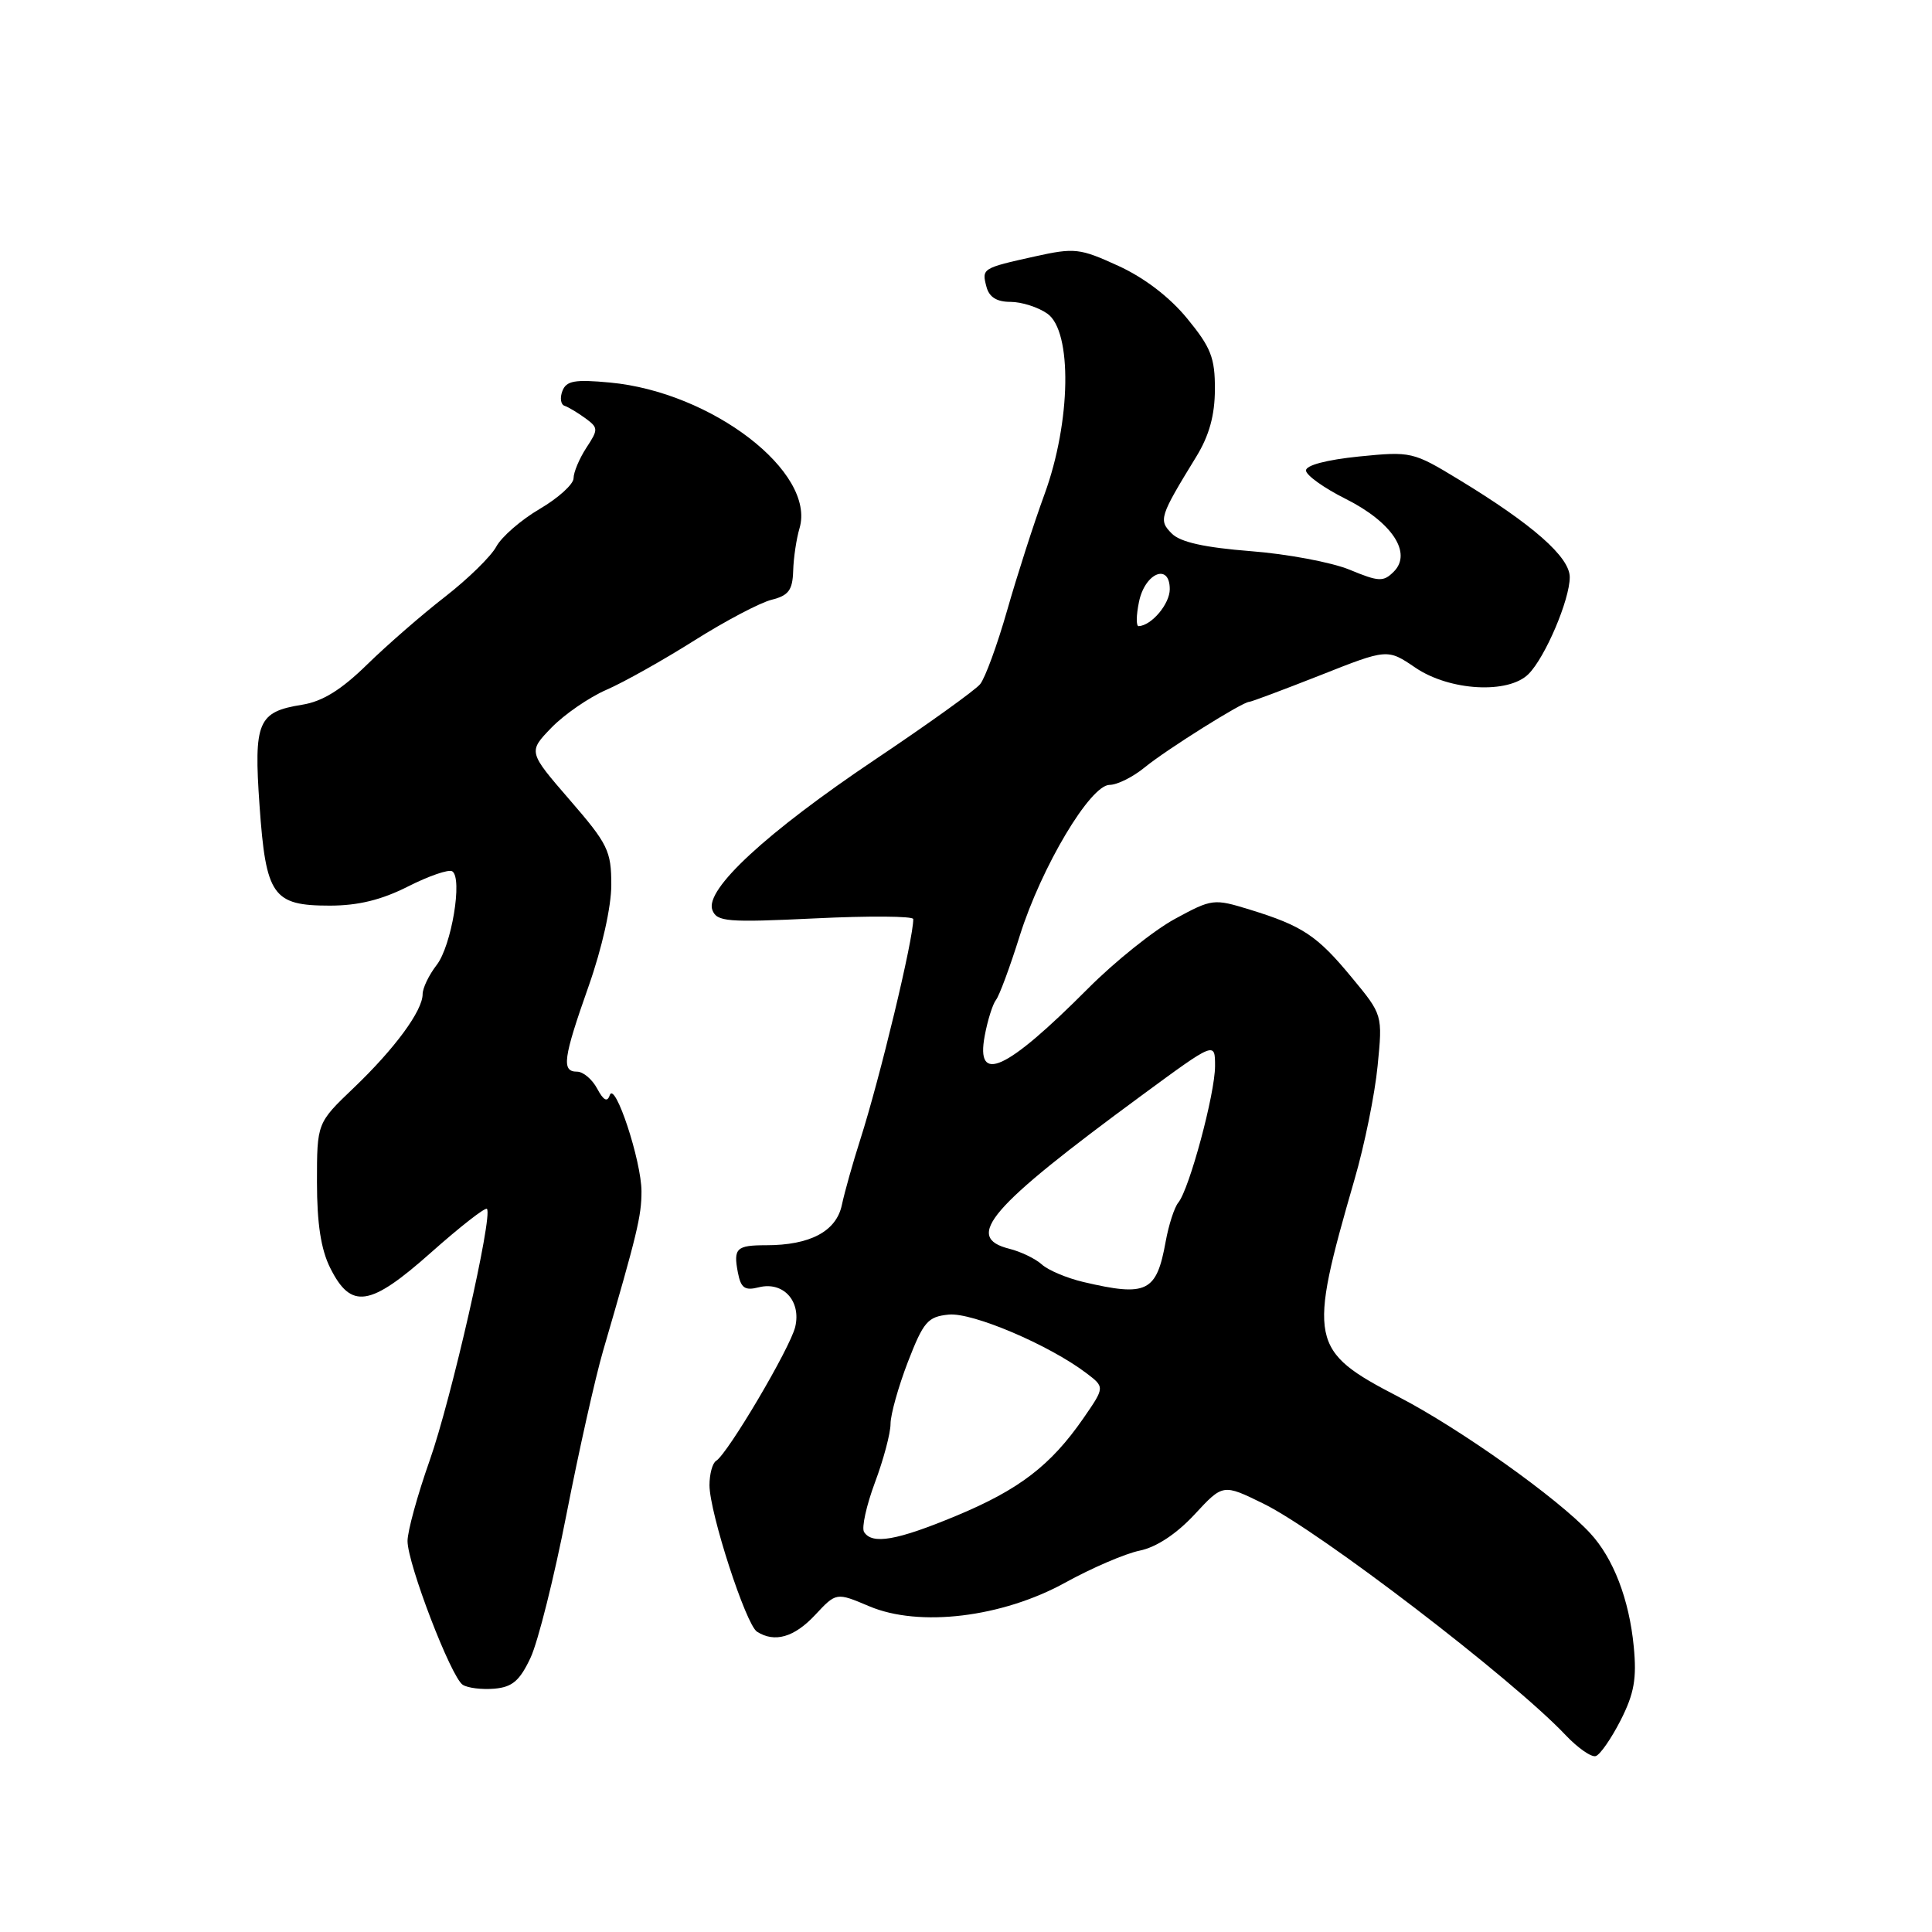 <?xml version="1.0" encoding="UTF-8" standalone="no"?>
<!DOCTYPE svg PUBLIC "-//W3C//DTD SVG 1.1//EN" "http://www.w3.org/Graphics/SVG/1.1/DTD/svg11.dtd" >
<svg xmlns="http://www.w3.org/2000/svg" xmlns:xlink="http://www.w3.org/1999/xlink" version="1.1" viewBox="0 0 256 256">
 <g >
 <path fill="currentColor"
d=" M 214.75 227.93 C 216.54 224.40 216.89 222.42 216.48 218.18 C 215.88 211.93 213.78 206.47 210.70 203.15 C 206.47 198.56 193.43 189.29 185.30 185.08 C 173.52 178.97 173.27 177.76 179.49 156.25 C 180.81 151.72 182.18 144.96 182.54 141.24 C 183.21 134.47 183.21 134.47 179.13 129.54 C 174.54 123.97 172.59 122.68 165.61 120.53 C 160.83 119.06 160.61 119.08 155.68 121.76 C 152.90 123.27 147.71 127.42 144.15 131.00 C 133.29 141.90 129.26 143.74 130.48 137.25 C 130.86 135.19 131.54 133.05 131.97 132.50 C 132.41 131.95 133.83 128.12 135.12 124.00 C 137.99 114.88 144.47 104.00 147.03 104.00 C 148.03 104.00 150.12 102.96 151.67 101.69 C 154.57 99.32 164.64 93.00 165.52 93.00 C 165.79 93.00 170.02 91.41 174.93 89.48 C 183.84 85.95 183.84 85.95 187.56 88.48 C 192.09 91.55 199.87 91.99 202.54 89.31 C 204.75 87.10 208.00 79.47 208.00 76.48 C 208.00 73.81 203.10 69.50 193.31 63.55 C 187.22 59.85 186.99 59.80 180.06 60.49 C 175.77 60.93 173.02 61.65 173.05 62.35 C 173.08 62.98 175.44 64.67 178.30 66.10 C 184.45 69.18 187.16 73.27 184.68 75.75 C 183.31 77.12 182.71 77.10 178.83 75.49 C 176.45 74.51 170.54 73.40 165.71 73.03 C 159.62 72.55 156.41 71.84 155.28 70.71 C 153.49 68.92 153.63 68.48 158.52 60.50 C 160.23 57.71 160.97 55.02 160.98 51.60 C 161.00 47.43 160.46 46.04 157.32 42.22 C 155.00 39.38 151.63 36.80 148.19 35.23 C 143.08 32.89 142.40 32.81 137.12 33.98 C 130.13 35.53 130.07 35.57 130.71 38.00 C 131.07 39.37 132.07 40.00 133.89 40.00 C 135.36 40.00 137.56 40.70 138.78 41.56 C 142.10 43.89 141.92 55.88 138.40 65.50 C 136.99 69.35 134.77 76.26 133.46 80.85 C 132.15 85.44 130.53 89.86 129.87 90.66 C 129.20 91.47 122.94 95.96 115.96 100.64 C 101.54 110.32 93.36 117.88 94.39 120.58 C 94.99 122.14 96.31 122.25 108.03 121.69 C 115.16 121.34 121.01 121.39 121.01 121.78 C 121.06 124.31 116.61 142.81 113.99 151.00 C 113.02 154.03 111.92 157.93 111.55 159.67 C 110.81 163.16 107.35 165.00 101.52 165.00 C 97.58 165.00 97.16 165.40 97.77 168.60 C 98.17 170.68 98.68 171.05 100.56 170.57 C 103.78 169.77 106.18 172.39 105.37 175.82 C 104.71 178.61 96.44 192.61 94.89 193.57 C 94.40 193.87 94.01 195.33 94.01 196.81 C 94.03 200.47 98.83 215.27 100.31 216.21 C 102.65 217.70 105.24 216.95 108.00 214.00 C 110.81 210.99 110.81 210.99 115.16 212.83 C 121.79 215.65 132.79 214.32 141.18 209.69 C 144.66 207.77 149.07 205.87 151.00 205.47 C 153.22 205.02 155.88 203.26 158.28 200.68 C 162.05 196.61 162.05 196.61 167.41 199.24 C 174.86 202.89 200.41 222.46 207.45 229.91 C 209.08 231.63 210.88 232.88 211.45 232.69 C 212.03 232.50 213.51 230.36 214.75 227.93 Z  M 70.30 219.66 C 71.29 217.55 73.43 209.00 75.06 200.66 C 76.69 192.32 78.87 182.57 79.91 179.00 C 84.44 163.46 85.00 161.14 85.00 157.87 C 85.00 153.84 81.46 143.12 80.79 145.13 C 80.47 146.08 79.97 145.82 79.13 144.25 C 78.47 143.01 77.27 142.00 76.46 142.00 C 74.38 142.00 74.61 140.26 78.00 130.66 C 79.77 125.64 81.00 120.15 81.00 117.26 C 81.00 112.75 80.56 111.84 75.49 105.99 C 69.98 99.62 69.98 99.62 73.07 96.42 C 74.78 94.66 78.05 92.41 80.34 91.41 C 82.63 90.42 87.88 87.47 92.00 84.87 C 96.12 82.27 100.74 79.84 102.25 79.47 C 104.49 78.91 105.02 78.20 105.10 75.64 C 105.15 73.91 105.53 71.38 105.94 70.00 C 108.14 62.57 94.32 51.95 80.83 50.69 C 76.16 50.25 75.04 50.45 74.52 51.81 C 74.17 52.72 74.30 53.60 74.80 53.77 C 75.30 53.93 76.54 54.68 77.55 55.41 C 79.29 56.69 79.30 56.89 77.69 59.34 C 76.76 60.77 76.00 62.58 76.00 63.37 C 76.00 64.16 73.98 65.99 71.51 67.44 C 69.05 68.88 66.46 71.13 65.76 72.43 C 65.07 73.72 62.02 76.70 59.00 79.05 C 55.98 81.39 51.32 85.44 48.66 88.04 C 45.22 91.41 42.73 92.95 40.04 93.38 C 34.16 94.32 33.61 95.62 34.39 106.74 C 35.23 118.70 36.14 120.00 43.69 120.00 C 47.46 120.00 50.56 119.24 54.07 117.46 C 56.82 116.07 59.45 115.16 59.92 115.45 C 61.33 116.32 59.83 125.35 57.85 127.88 C 56.83 129.20 56.00 130.93 56.00 131.73 C 56.00 133.93 52.31 138.95 46.87 144.15 C 42.00 148.80 42.00 148.80 42.00 156.65 C 42.00 162.12 42.53 165.56 43.75 168.00 C 46.52 173.55 49.01 173.17 57.12 165.96 C 60.96 162.55 64.29 159.95 64.52 160.18 C 65.35 161.01 59.79 185.45 56.92 193.56 C 55.31 198.12 54.00 202.90 54.00 204.19 C 54.00 207.22 59.76 222.22 61.31 223.24 C 61.97 223.67 63.85 223.90 65.50 223.76 C 67.89 223.55 68.86 222.72 70.30 219.66 Z  M 114.49 202.99 C 114.15 202.43 114.80 199.49 115.93 196.45 C 117.07 193.41 118.00 189.91 118.00 188.68 C 118.00 187.44 119.04 183.74 120.30 180.46 C 122.37 175.12 122.93 174.47 125.71 174.19 C 128.85 173.88 139.02 178.21 143.95 181.95 C 146.40 183.81 146.40 183.81 143.54 187.95 C 139.22 194.18 135.05 197.38 126.71 200.85 C 118.83 204.13 115.55 204.70 114.49 202.99 Z  M 143.55 169.87 C 141.38 169.36 138.90 168.32 138.05 167.55 C 137.20 166.78 135.26 165.85 133.75 165.47 C 127.67 163.95 131.08 160.00 151.25 145.17 C 161.00 138.00 161.00 138.00 161.00 141.26 C 161.00 144.92 157.59 157.58 156.13 159.35 C 155.61 159.98 154.86 162.30 154.46 164.50 C 153.25 171.22 151.98 171.85 143.55 169.87 Z  M 150.92 79.76 C 151.70 75.91 155.00 74.55 155.00 78.07 C 155.00 80.02 152.60 82.88 150.88 82.97 C 150.53 82.99 150.55 81.54 150.92 79.76 Z "/>
</g>
</svg>